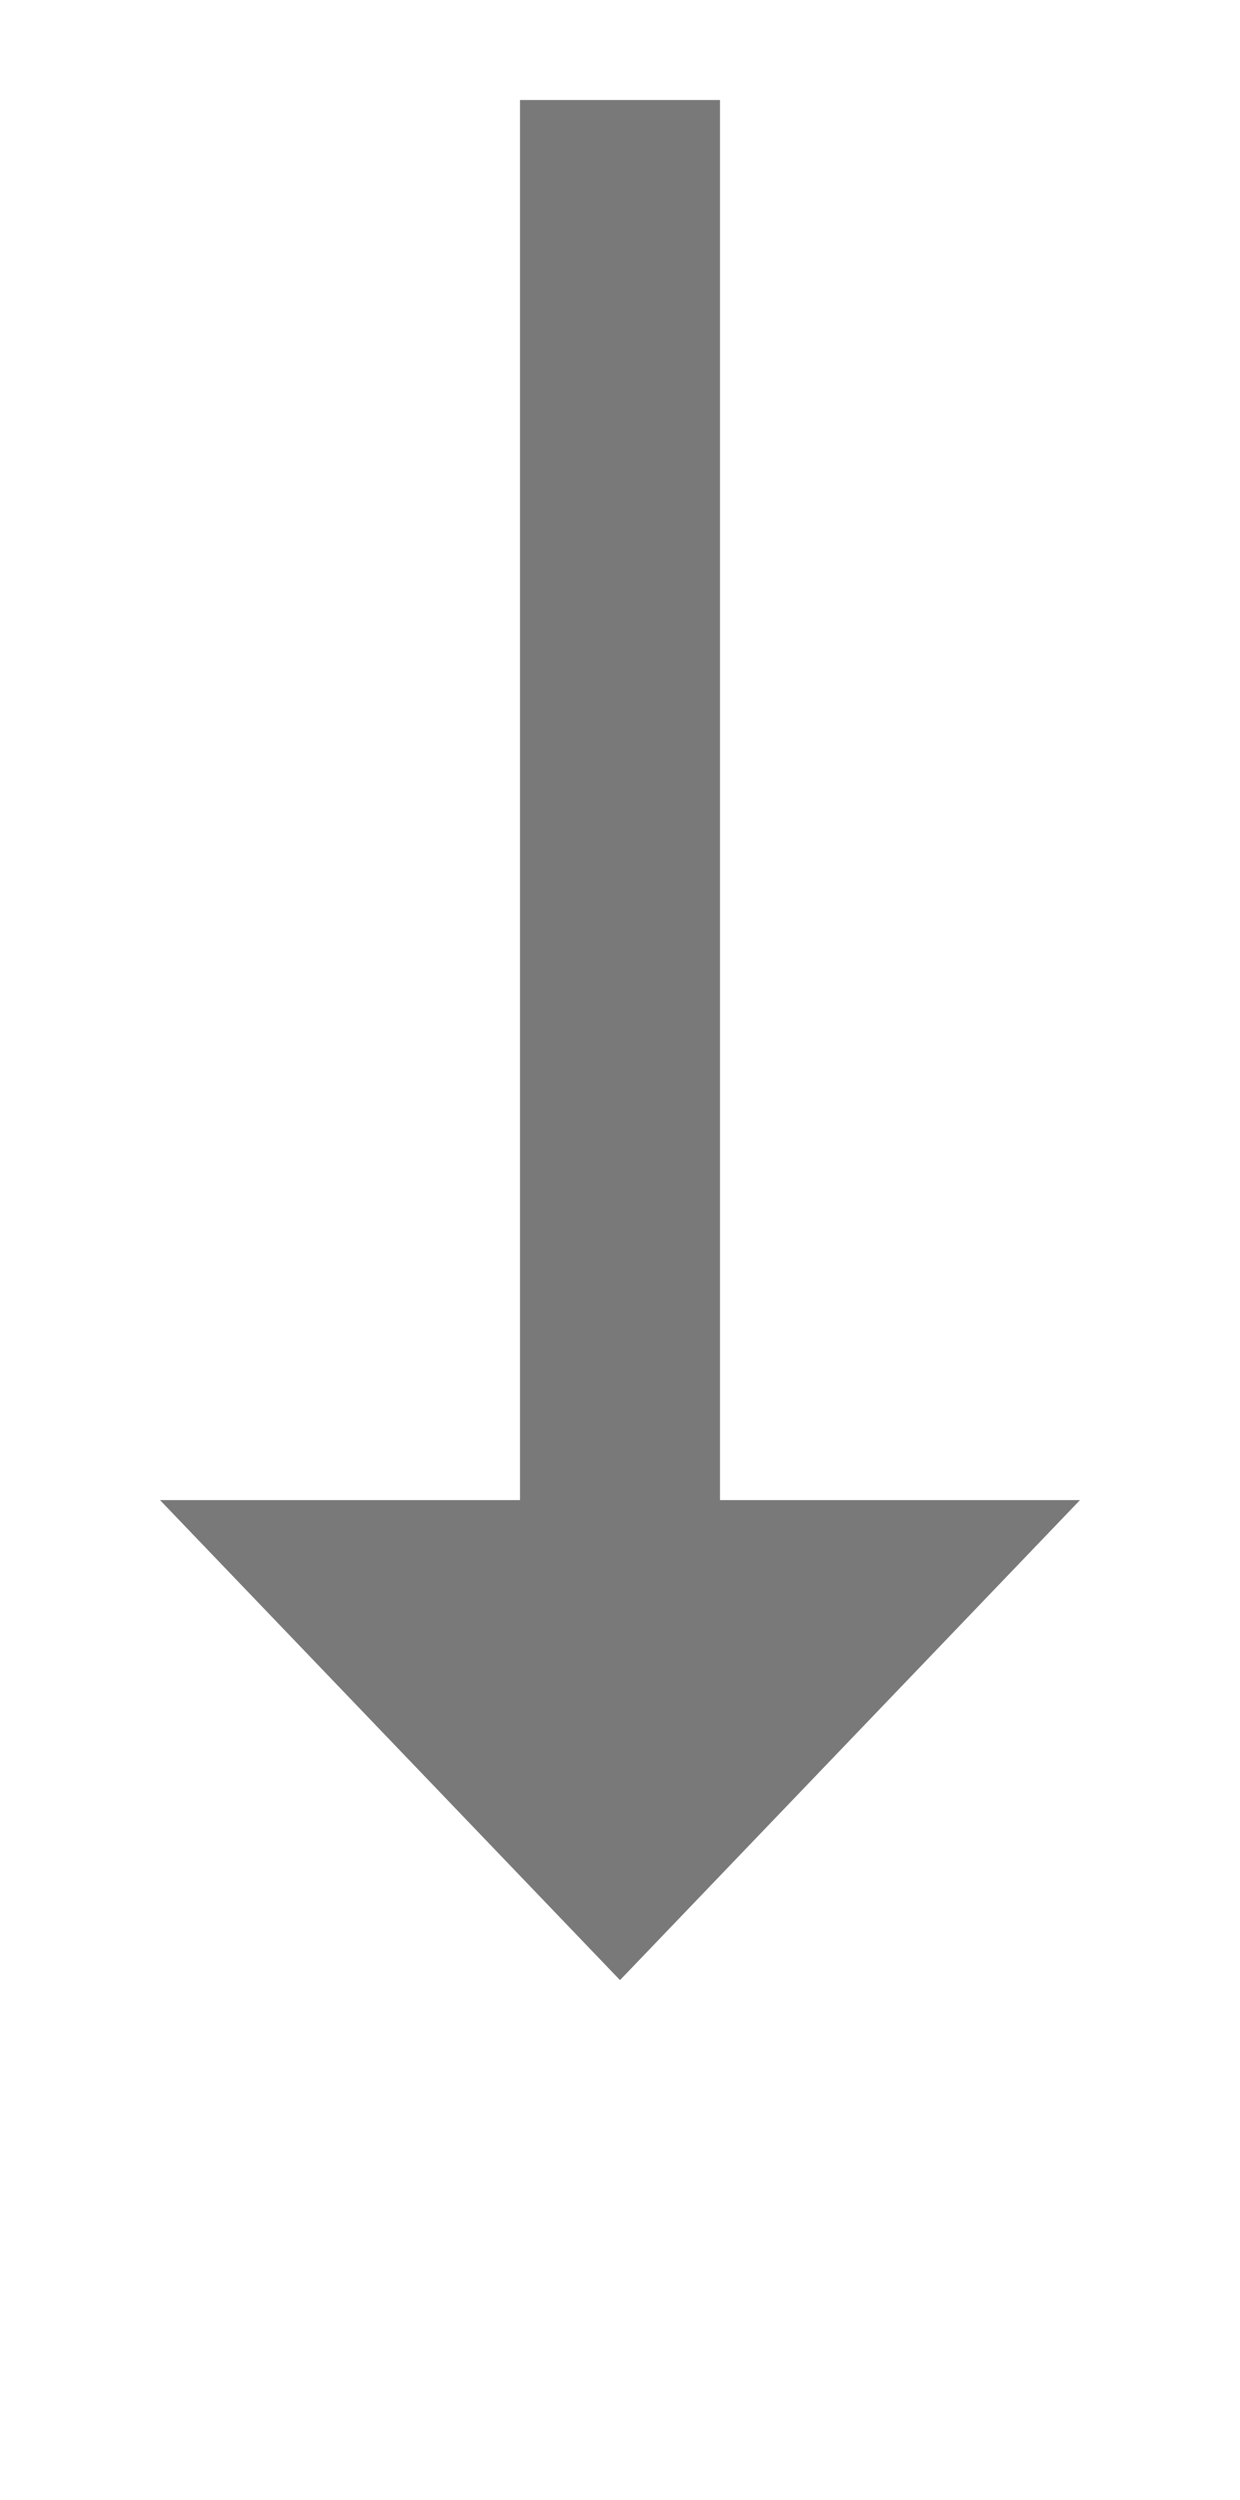 ﻿<?xml version="1.0" encoding="utf-8"?>
<svg version="1.1" xmlns:xlink="http://www.w3.org/1999/xlink" width="31px" height="62.5px" xmlns="http://www.w3.org/2000/svg">
  <g transform="matrix(1 0 0 1 -471 -697.5 )">
    <path d="M 475 735  L 486.5 747  L 498 735  L 475 735  Z " fill-rule="nonzero" fill="#797979" stroke="none" />
    <path d="M 486.5 700  L 486.5 738  " stroke-width="5" stroke="#797979" fill="none" />
  </g>
</svg>